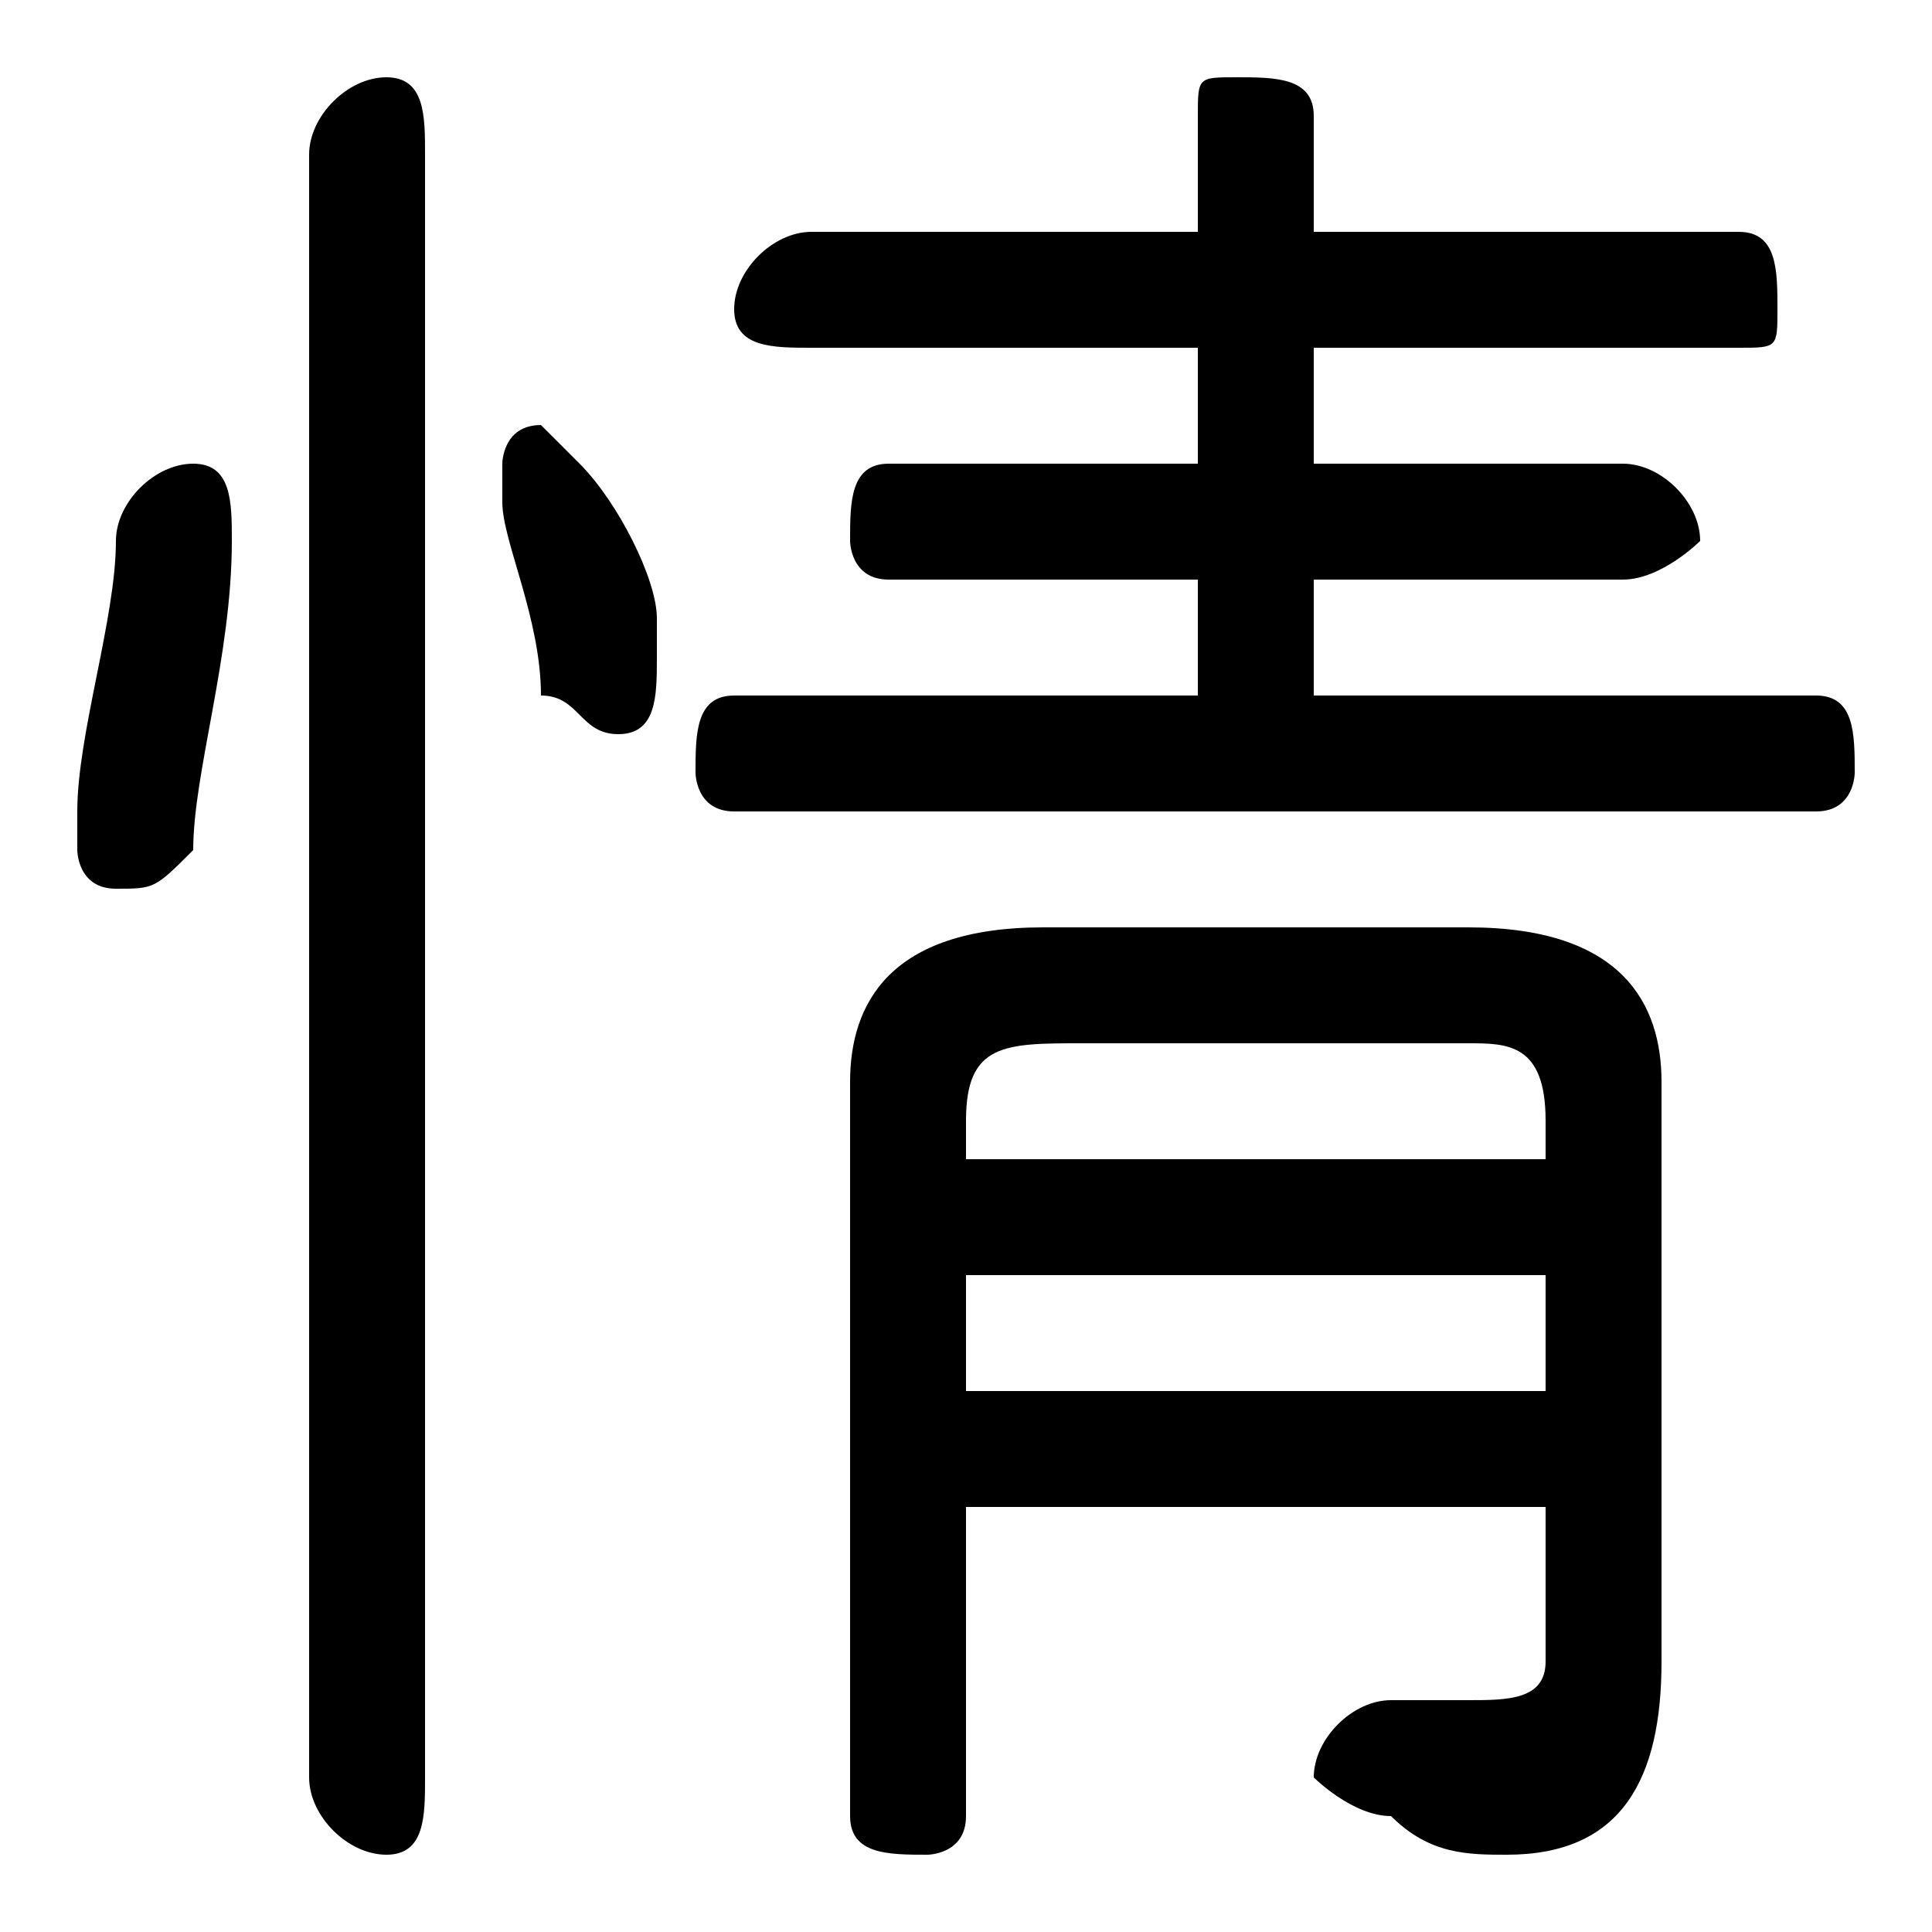 <svg xmlns="http://www.w3.org/2000/svg" viewBox="0 -44.0 50.0 50.0">
    <rect x="0" y="-44.0" width="50.0" height="50.0" fill="#808080" stroke="none"/>
    <g transform="scale(1, -1)">
        <!-- ボディの枠 -->
        <rect x="0" y="-6.0" width="50.0" height="50.0"
            stroke="white" fill="white"/>
        <!-- グリフ座標系の原点 -->
        <circle cx="0" cy="0" r="5" fill="white"/>
        <!-- グリフのアウトライン -->
        <g style="fill:black;stroke:#000000;stroke-width:0;stroke-linecap:round;stroke-linejoin:round;">
        <path d="M 34.0 26.0 L 34.0 29.0 L 42.0 29.0 C 43.0 29.0 44.0 30.0 44.0 30.0 C 44.0 31.0 43.0 32.0 42.0 32.0 L 34.0 32.0 L 34.0 35.0 L 45.0 35.0 C 46.0 35.0 46.0 35.0 46.0 36.0 C 46.0 37.0 46.0 38.0 45.0 38.0 L 34.0 38.0 L 34.0 41.0 C 34.0 42.0 33.0 42.0 32.0 42.0 C 31.0 42.0 31.0 42.0 31.0 41.0 L 31.0 38.0 L 21.0 38.0 C 20.0 38.0 19.0 37.0 19.0 36.0 C 19.0 35.0 20.0 35.0 21.0 35.0 L 31.0 35.0 L 31.0 32.0 L 23.0 32.0 C 22.0 32.0 22.0 31.0 22.0 30.0 C 22.0 30.0 22.0 29.0 23.0 29.0 L 31.0 29.0 L 31.0 26.0 L 19.0 26.0 C 18.0 26.0 18.0 25.0 18.0 24.0 C 18.0 24.0 18.0 23.0 19.0 23.0 L 47.0 23.0 C 48.0 23.0 48.0 24.0 48.0 24.0 C 48.0 25.0 48.0 26.0 47.0 26.0 Z M 25.0 5.0 L 40.0 5.0 L 40.0 1.0 C 40.0 -0.0 39.0 -0.0 38.0 -0.0 C 38.0 -0.0 37.0 -0.0 36.0 -0.0 C 35.0 0.0 34.0 -1.0 34.0 -2.0 C 34.0 -2.0 35.0 -3.0 36.0 -3.0 C 37.0 -4.0 38.0 -4.0 39.0 -4.0 C 42.0 -4.0 43.0 -2.0 43.0 1.0 L 43.0 16.0 C 43.0 18.0 42.0 20.0 38.0 20.0 L 27.0 20.0 C 23.0 20.0 22.0 18.0 22.0 16.0 L 22.0 -3.0 C 22.0 -4.0 23.0 -4.0 24.0 -4.0 C 24.0 -4.0 25.0 -4.0 25.0 -3.0 Z M 25.0 8.0 L 25.0 11.0 L 40.0 11.0 L 40.0 8.0 Z M 25.0 14.0 L 25.0 15.0 C 25.0 17.0 26.0 17.0 28.0 17.0 L 38.0 17.0 C 39.0 17.0 40.0 17.0 40.0 15.0 L 40.0 14.0 Z M 11.0 40.0 C 11.0 41.0 11.0 42.0 10.0 42.0 C 9.0 42.0 8.0 41.0 8.0 40.0 L 8.0 -2.0 C 8.0 -3.0 9.0 -4.0 10.0 -4.0 C 11.0 -4.0 11.0 -3.0 11.0 -2.0 Z M 3.0 30.0 C 3.0 28.0 2.0 25.0 2.0 23.0 C 2.0 23.0 2.0 23.0 2.0 22.0 C 2.0 22.0 2.0 21.0 3.0 21.0 C 4.0 21.0 4.0 21.0 5.0 22.0 C 5.0 24.0 6.0 27.0 6.0 30.0 C 6.0 31.0 6.0 32.0 5.0 32.0 C 4.0 32.0 3.0 31.0 3.0 30.0 Z M 15.0 32.0 C 15.0 32.0 14.0 33.0 14.0 33.0 C 13.0 33.0 13.0 32.0 13.0 32.0 C 13.0 31.0 13.0 31.0 13.0 31.0 C 13.0 30.0 14.0 28.0 14.0 26.0 C 15.0 26.0 15.0 25.0 16.0 25.0 C 17.0 25.0 17.0 26.0 17.0 27.0 C 17.0 27.0 17.0 27.0 17.0 28.0 C 17.0 29.0 16.0 31.0 15.0 32.0 Z"/>
    </g>
    </g>
</svg>
